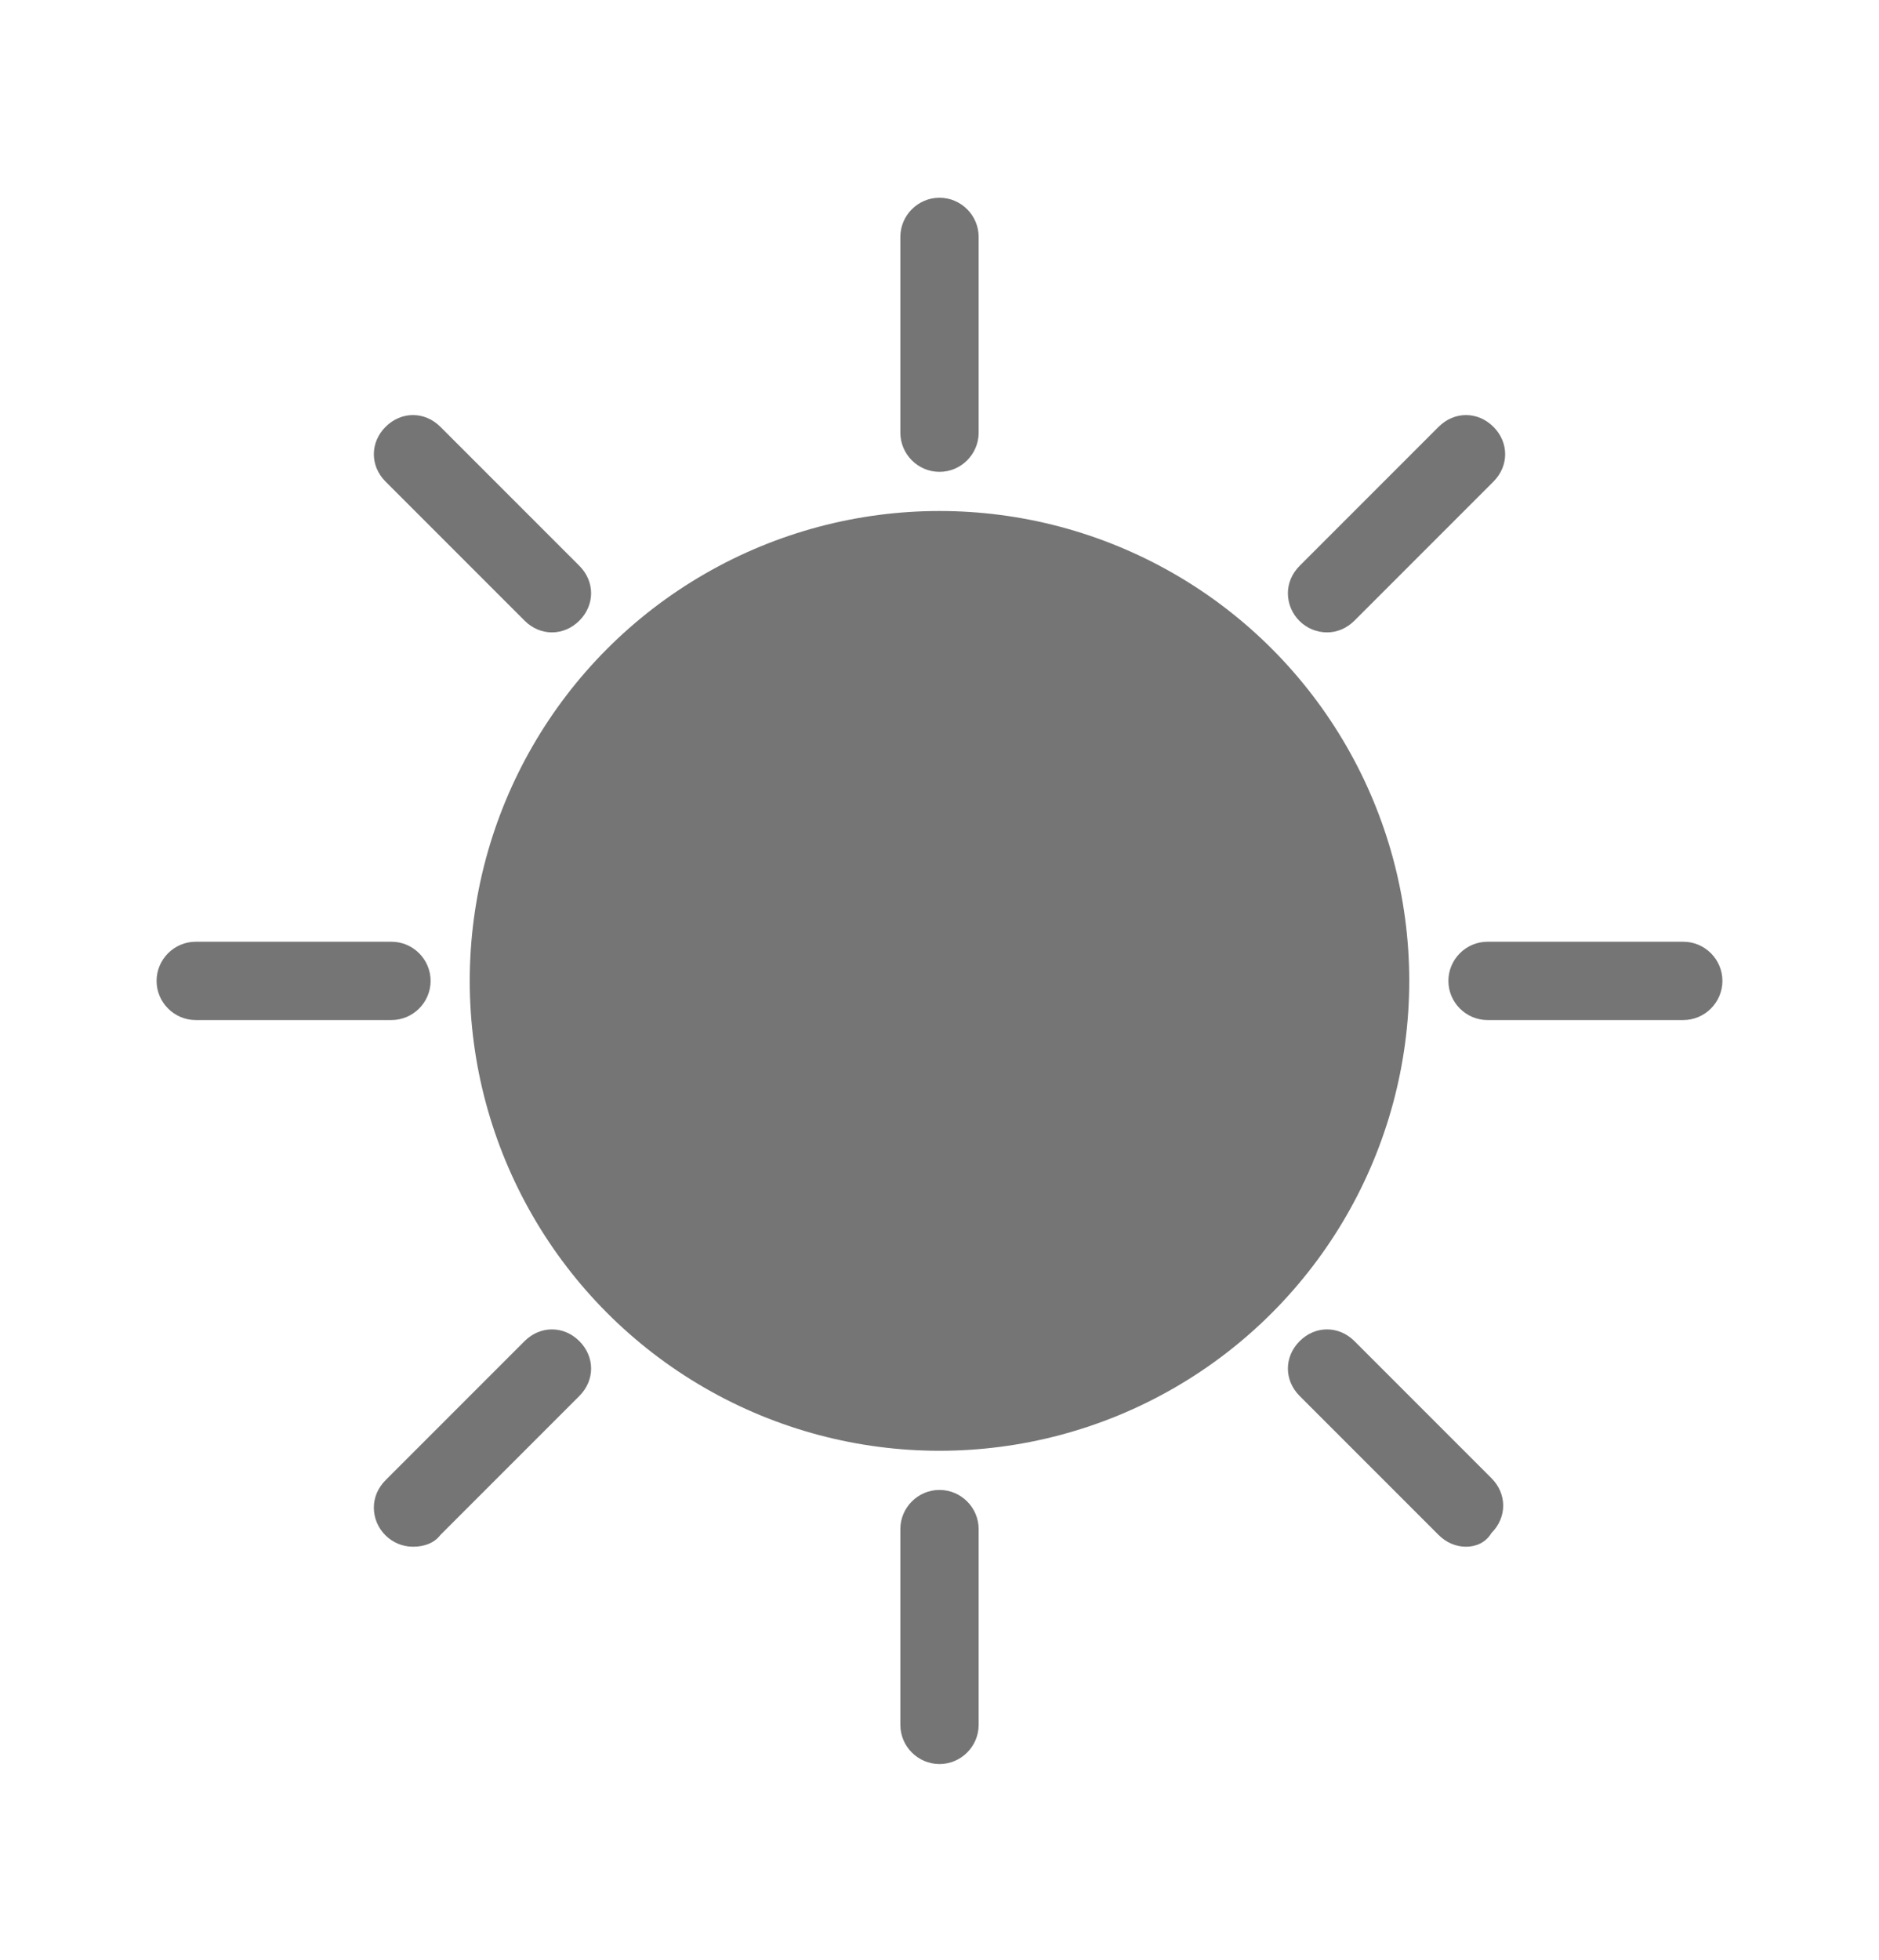 <?xml version="1.0" encoding="utf-8"?>
<!-- Generator: Adobe Illustrator 24.3.0, SVG Export Plug-In . SVG Version: 6.00 Build 0)  -->
<svg version="1.1" id="Calque_1" xmlns="http://www.w3.org/2000/svg" xmlns:xlink="http://www.w3.org/1999/xlink" x="0px" y="0px"
	 viewBox="0 0 96 100.1" style="enable-background:new 0 0 96 100.1;" xml:space="preserve">
<style type="text/css">
	.st0{opacity:0.54;}
</style>
<g class="st0">
	<circle cx="48" cy="50.1" r="24"/>
	<path d="M48,90.1c-1.1,0-2-0.9-2-2v-10c0-1.1,0.9-2,2-2s2,0.9,2,2v10C50,89.2,49.1,90.1,48,90.1z"/>
	<path d="M48,24.1c-1.1,0-2-0.9-2-2v-10c0-1.1,0.9-2,2-2s2,0.9,2,2v10C50,23.2,49.1,24.1,48,24.1z"/>
	<path d="M86,52.1H76c-1.1,0-2-0.9-2-2s0.9-2,2-2h10c1.1,0,2,0.9,2,2S87.1,52.1,86,52.1z"/>
	<path d="M20,52.1H10c-1.1,0-2-0.9-2-2s0.9-2,2-2h10c1.1,0,2,0.9,2,2S21.1,52.1,20,52.1z"/>
	<path d="M67.8,32.3c-1.1,0-2-0.9-2-2c0-0.5,0.2-1,0.6-1.4l7.1-7.1c0.8-0.8,2-0.8,2.8,0s0.8,2,0,2.8l0,0l-7.1,7.1
		C68.8,32.1,68.3,32.3,67.8,32.3z"/>
	<path d="M21.1,79c-1.1,0-2-0.9-2-2c0-0.5,0.2-1,0.6-1.4l7.1-7.1c0.8-0.8,2-0.8,2.8,0s0.8,2,0,2.8l0,0l-7.1,7.1
		C22.2,78.8,21.7,79,21.1,79z"/>
	<path d="M74.9,79c-0.5,0-1-0.2-1.4-0.6l-7.1-7.1c-0.8-0.8-0.8-2,0-2.8s2-0.8,2.8,0l0,0l3.5,3.5l0,0l3.5,3.5c0.8,0.8,0.8,2,0,2.8
		C75.9,78.8,75.4,79,74.9,79z"/>
	<path d="M28.2,32.3c-0.5,0-1-0.2-1.4-0.6l-7.1-7.1c-0.8-0.8-0.8-2,0-2.8s2-0.8,2.8,0l7.1,7.1c0.8,0.8,0.8,2,0,2.8
		C29.2,32.1,28.7,32.3,28.2,32.3z"/>
</g>
</svg>
